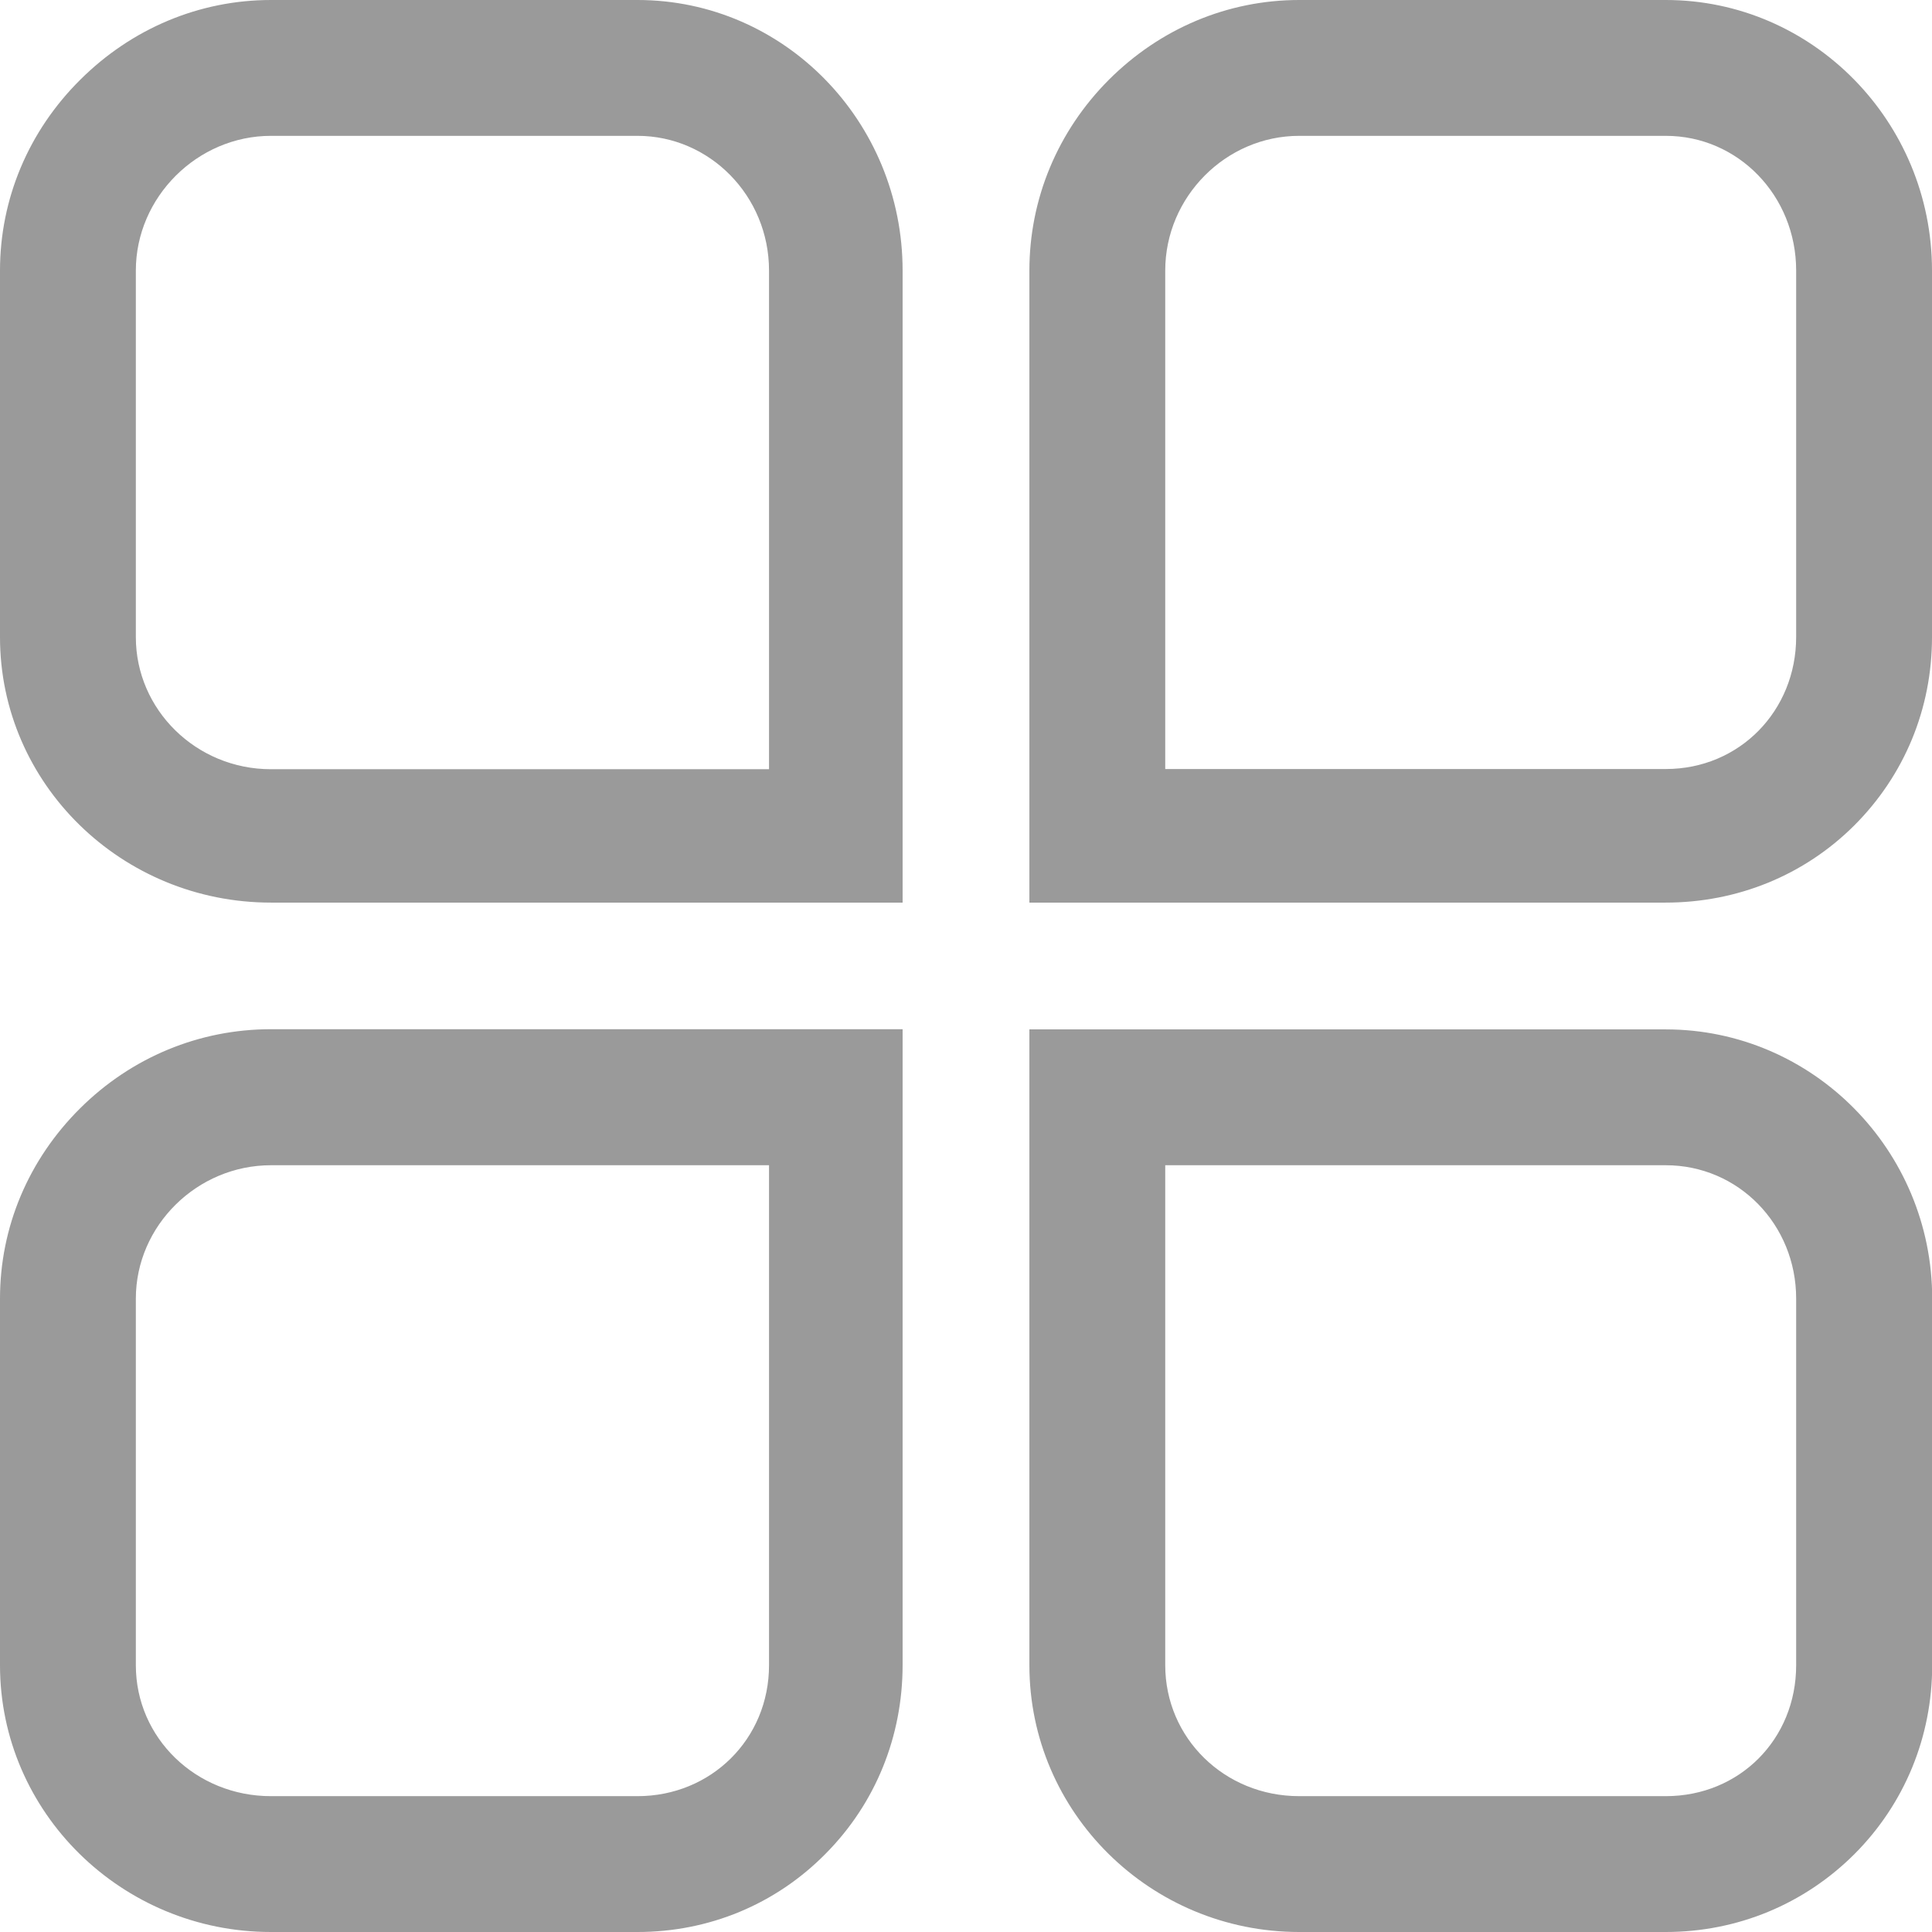 <?xml version="1.0" encoding="utf-8"?>
<!-- Generator: Adobe Illustrator 21.0.0, SVG Export Plug-In . SVG Version: 6.00 Build 0)  -->
<svg version="1.1" id="图层_1" xmlns="http://www.w3.org/2000/svg" xmlns:xlink="http://www.w3.org/1999/xlink" x="0px" y="0px"
	 viewBox="0 0 1024 1024" style="enable-background:new 0 0 1024 1024;" xml:space="preserve">
<style type="text/css">
	.st0{fill:#9A9A9A;}
</style>
<path class="st0" d="M478.4,478.4H143.6C64.5,478.4,0,415.5,0,337.7V143.4c0-37.9,15.1-73.9,42.5-101.1C69.8,15.1,105.7,0,143.6,0
	h194.3c77.7,0,140.5,64.4,140.5,143.4L478.4,478.4L478.4,478.4z M143.6,72C104.6,72,72,104.5,72,143.4v194.3c0,38.4,31.9,70,71.6,70
	h264V143.4c0-39.6-31.5-71.4-69.7-71.4H143.6L143.6,72z M882.8,478.4H545.6V143.4c0-37.9,14.9-73.8,42.1-101.1
	C614.9,15.1,650.7,0,688.6,0h194.3C960.7,0,1024,64.4,1024,143.4v194.3c0,37.9-14.6,73.2-41.2,99.8
	C956.2,464,920.7,478.4,882.8,478.4z M617.6,407.6h265.3c39.1,0,69.1-30.9,69.1-70V143.4c0-39.6-30.7-71.4-69.1-71.4H688.6
	c-38.9,0-71,32.4-71,71.4V407.6z M337.9,1024H143.6C64.5,1024,0,960.6,0,882.6V688.3c0-37.9,15.1-73.7,42.5-100.9
	c27.3-27.1,63.2-41.9,101.1-41.9h334.8v337c0,37.9-14.4,73.4-40.8,100C411.2,1009.3,375.8,1024,337.9,1024L337.9,1024z M143.6,617.6
	c-39.1,0-71.6,32-71.6,70.7v194.3c0,38.6,31.9,69.4,71.6,69.4h194.3c38.9,0,69.7-30.2,69.7-69.4v-265H143.6z M882.8,1024H688.6
	c-78.9,0-143-63.4-143-141.4v-337h337.3c77.8,0,141.2,64,141.2,142.7v194.3c0,37.9-14.6,73.4-41.1,100
	C956.3,1009.3,920.8,1024,882.8,1024z M617.6,617.6v265c0,38.6,31.4,69.4,71,69.4h194.3c39.1,0,69.1-30.2,69.1-69.4V688.3
	c0-39.4-30.7-70.7-69.1-70.7H617.6z"/>
</svg>
